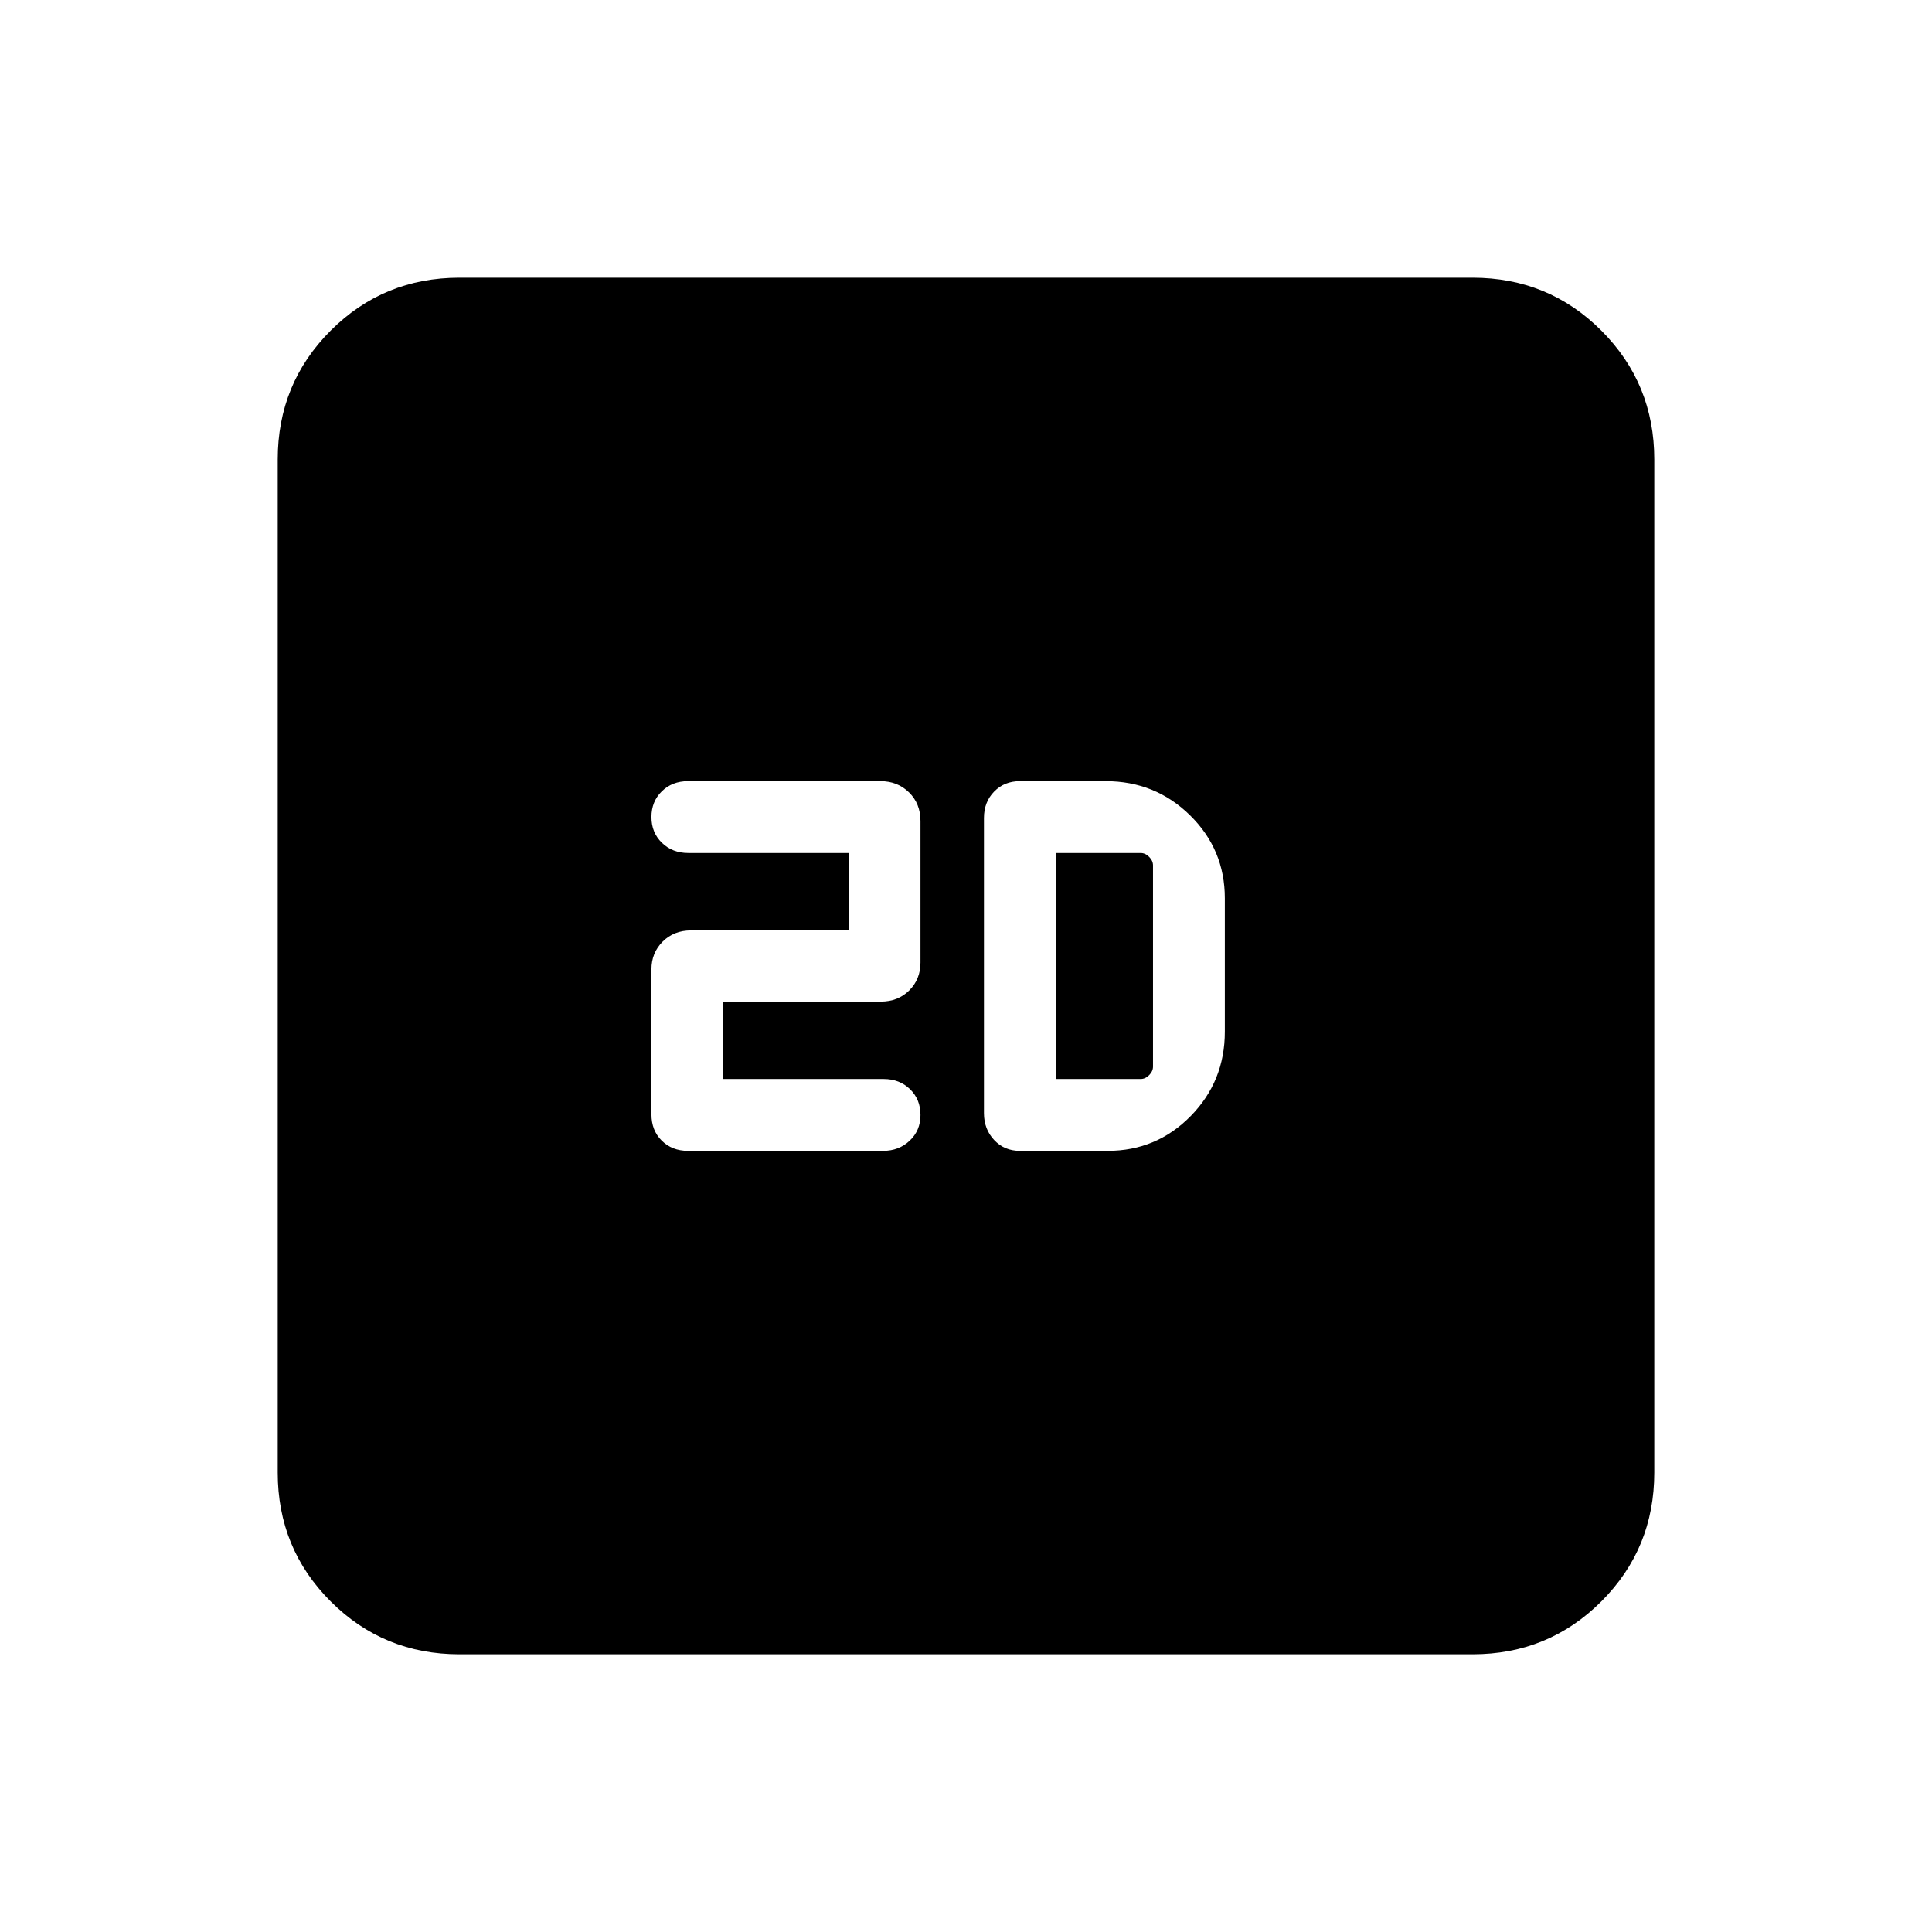 <svg xmlns="http://www.w3.org/2000/svg" height="20" viewBox="0 -960 960 960" width="20"><path d="M359.38-423.85v-38.46h78.27q8.59 0 14.16-5.57t5.57-13.81v-70.33q0-8.68-5.7-14.25-5.7-5.58-14.12-5.58h-95.69q-7.88 0-13.03 5.06-5.15 5.05-5.15 12.77 0 7.73 5.2 12.8t13.15 5.07h79.65v38.46h-78.26q-8.59 0-14.16 5.57-5.58 5.57-5.58 13.81v72q0 8.04 5.13 13.1 5.13 5.06 12.98 5.06h97.04q7.84 0 13.19-5.06 5.35-5.05 5.35-12.77 0-7.73-5.19-12.8-5.2-5.07-13.15-5.07h-79.66Zm147.39 35.7h43.61q24.27 0 41.25-17.28t16.98-41.95v-66.24q0-24.26-17.27-41.24-17.28-16.99-41.96-16.99h-42.61q-7.73 0-12.79 5.19-5.06 5.18-5.06 13.11v146.67q0 7.93 5.06 13.33t12.79 5.4Zm17.84-35.7v-112.3h42.16q2.31 0 4.23 1.92 1.92 1.92 1.92 4.23v100q0 2.31-1.92 4.23-1.92 1.92-4.23 1.92h-42.16ZM228.31-138q-37.73 0-64.02-26.29T138-228.31v-503.38q0-37.73 26.29-64.02T228.31-822h503.38q37.73 0 64.02 26.29T822-731.69v503.38q0 37.73-26.29 64.02T731.69-138H228.31Z"/></svg>
